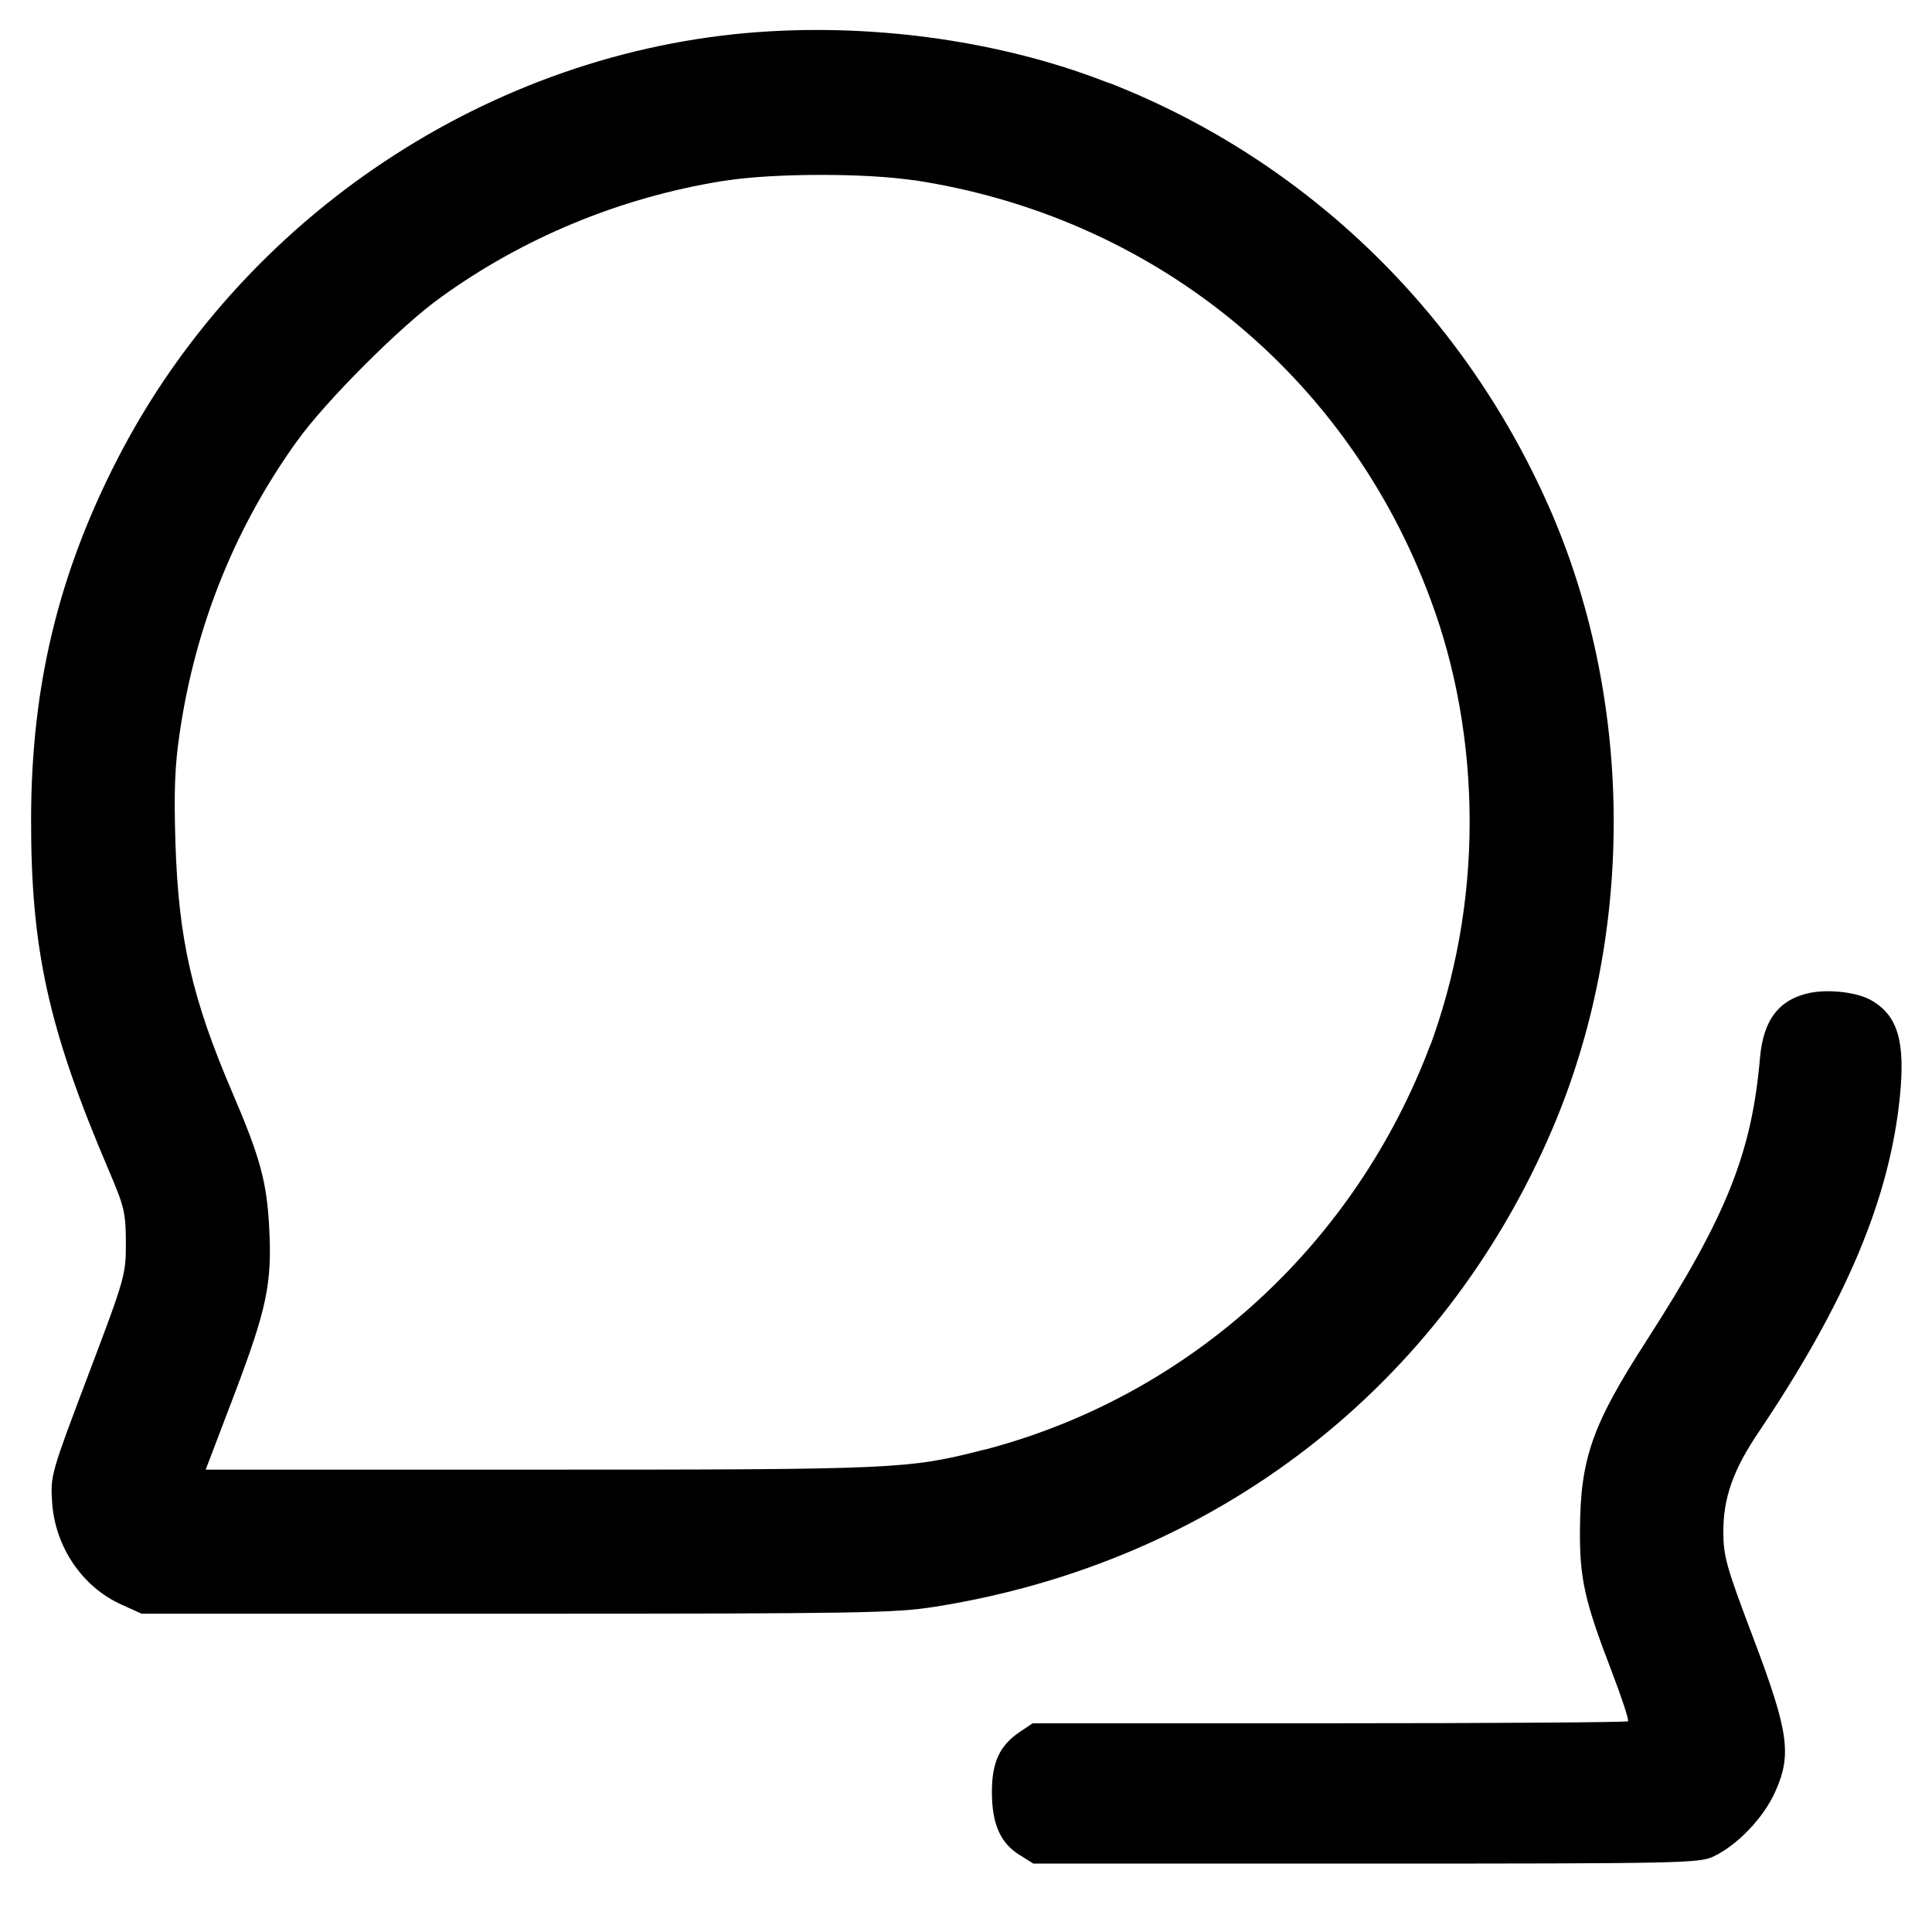 <!-- Generated by IcoMoon.io -->
<svg version="1.1" xmlns="http://www.w3.org/2000/svg" width="32" height="32" viewBox="0 0 32 32">
<path d="M12.589 0.529c-4.465 0.314-8.585 3.056-10.651 7.088-0.974 1.902-1.418 3.752-1.423 5.932-0.005 2.177 0.286 3.495 1.296 5.857 0.248 0.581 0.272 0.684 0.274 1.178 0 0.532-0.010 0.57-0.625 2.195-0.616 1.628-0.625 1.66-0.597 2.101 0.048 0.739 0.498 1.404 1.149 1.697l0.333 0.151h6.208c5.676 0 6.27-0.010 6.933-0.115 4.651-0.737 8.399-3.639 10.225-7.911 1.356-3.177 1.356-7.003 0-10.18-1.415-3.294-4.037-5.844-7.295-7.131l-0.089-0.031c-1.713-0.668-3.775-0.968-5.736-0.831zM15.123 2.982c3.968 0.597 7.198 3.217 8.577 6.962 0.407 1.092 0.642 2.353 0.642 3.669s-0.235 2.577-0.666 3.744l0.024-0.075c-1.241 3.319-3.973 5.822-7.359 6.721l-0.075 0.017c-1.222 0.312-1.432 0.322-7.326 0.322h-5.533l0.468-1.229c0.544-1.434 0.632-1.85 0.584-2.777-0.040-0.762-0.148-1.16-0.611-2.241-0.667-1.555-0.891-2.539-0.942-4.13-0.027-0.858-0.011-1.278 0.070-1.824 0.268-1.834 0.955-3.47 1.961-4.859l-0.022 0.032c0.46-0.653 1.744-1.937 2.397-2.397 1.328-0.958 2.92-1.637 4.646-1.917l0.064-0.009c0.789-0.123 2.305-0.126 3.102-0.006zM29.996 16.441c-0.525 0.105-0.789 0.441-0.845 1.081-0.137 1.584-0.559 2.631-1.881 4.686-0.896 1.39-1.092 1.943-1.101 3.12-0.006 0.815 0.073 1.178 0.525 2.354 0.167 0.436 0.29 0.809 0.271 0.828-0.019 0.017-2.246 0.033-4.948 0.033h-4.913l-0.213 0.143c-0.333 0.224-0.462 0.501-0.462 0.995 0 0.527 0.14 0.845 0.455 1.041l0.232 0.145h5.507c5.178 0 5.521-0.006 5.752-0.115 0.4-0.188 0.834-0.641 1.028-1.074 0.279-0.621 0.224-0.998-0.374-2.577-0.438-1.157-0.485-1.327-0.485-1.733 0-0.559 0.162-1.020 0.579-1.639 1.453-2.16 2.174-3.871 2.345-5.564 0.092-0.92-0.035-1.348-0.479-1.6-0.226-0.127-0.678-0.183-0.992-0.123z"></path>
</svg>
